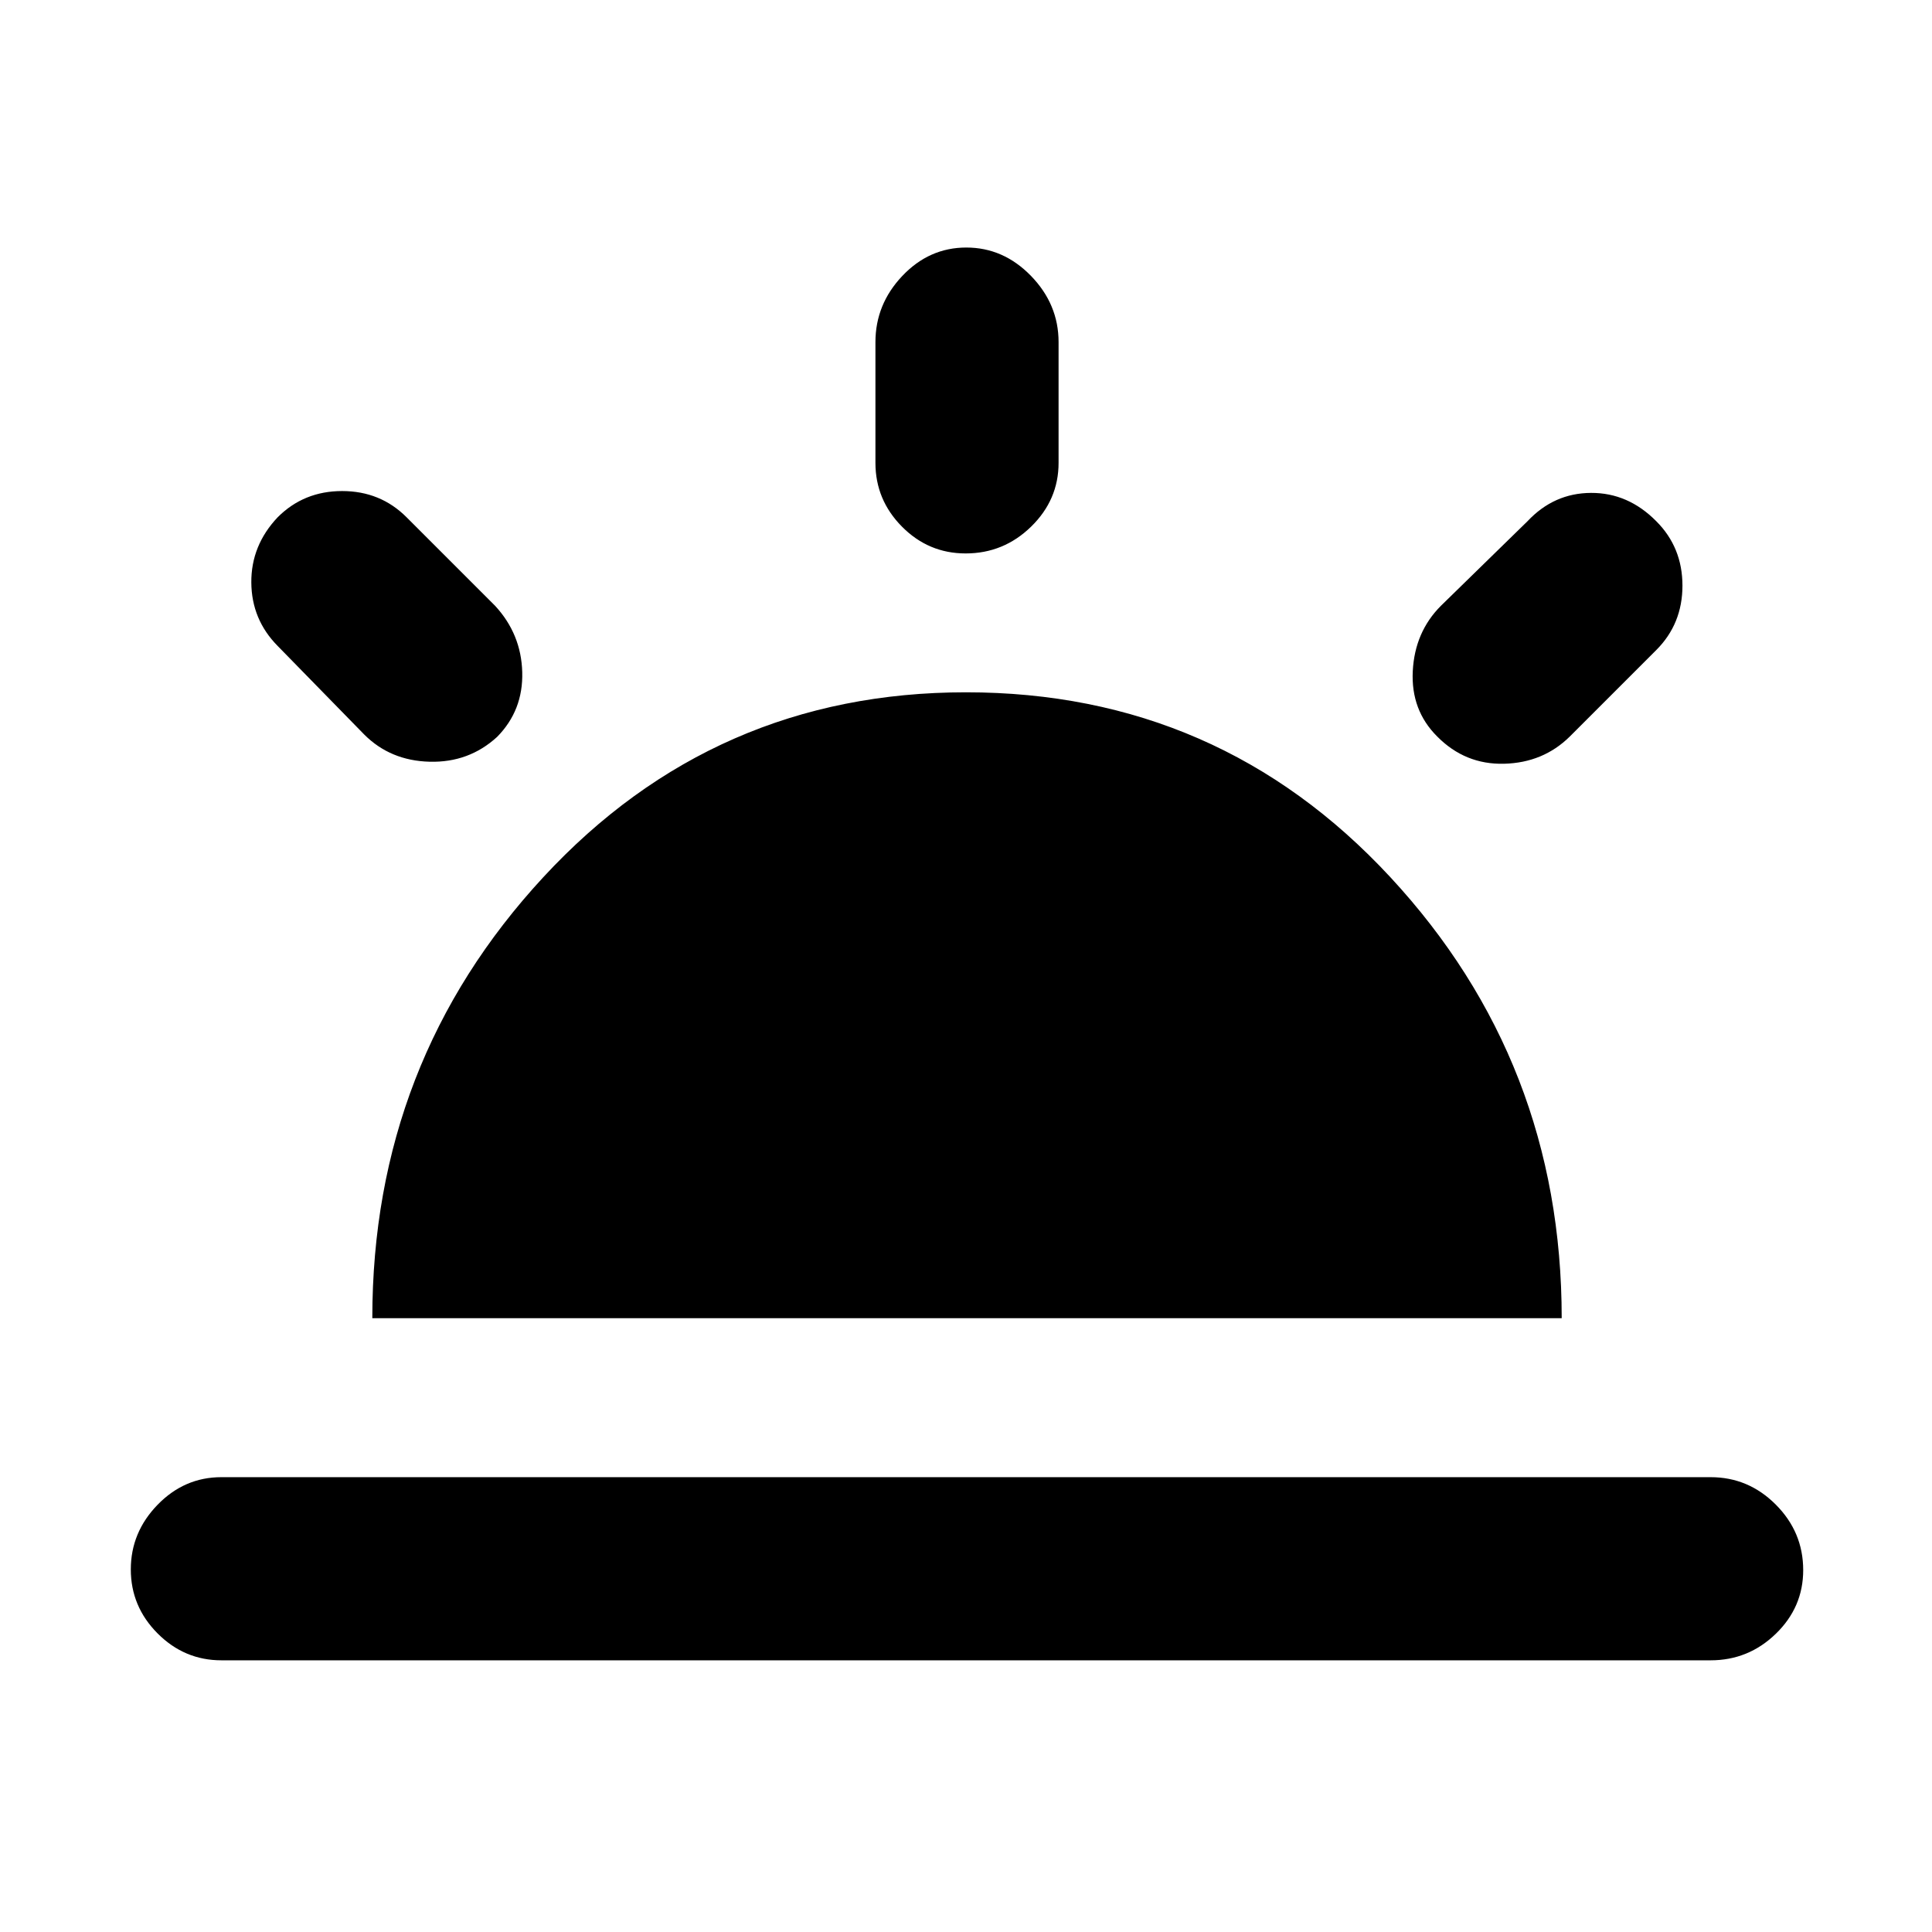 <svg xmlns="http://www.w3.org/2000/svg" height="48" viewBox="0 -960 960 960" width="48"><path d="M823-701q13 13 13 32t-13 32l-43 43q-13.2 13-32.6 13.5-19.4.5-33.27-13.55Q701-607.11 702-626.55 703-646 716-659l43-42q13.13-14 31.57-14.08Q809-715.17 823-701ZM110-135q-18.37 0-31.69-13.36Q65-161.72 65-180.16t13.31-32.14Q91.63-226 110-226h740q18.8 0 32.4 13.65Q896-198.7 896-179.82q0 18.44-13.6 31.63Q868.8-135 850-135H110Zm370.16-702q18.44 0 32.14 14.1T526-790v60q0 18.37-13.65 31.69Q498.7-685 479.82-685q-18.44 0-31.63-13.31Q435-711.63 435-730v-60q0-18.8 13.36-32.9 13.36-14.1 31.8-14.1ZM138-703q13-13 32-13t32 13l44 44q13 14.07 13.5 33.03.5 18.97-12.5 32.14-14 12.83-33.5 12.33T181-595l-43-44q-13-13.13-13.12-31.57Q124.75-689 138-703Zm47 398q0-127.31 85-219.16Q355-616 480-616q125.66 0 210.83 91.84Q776-432.31 776-305H185Z"/></svg>